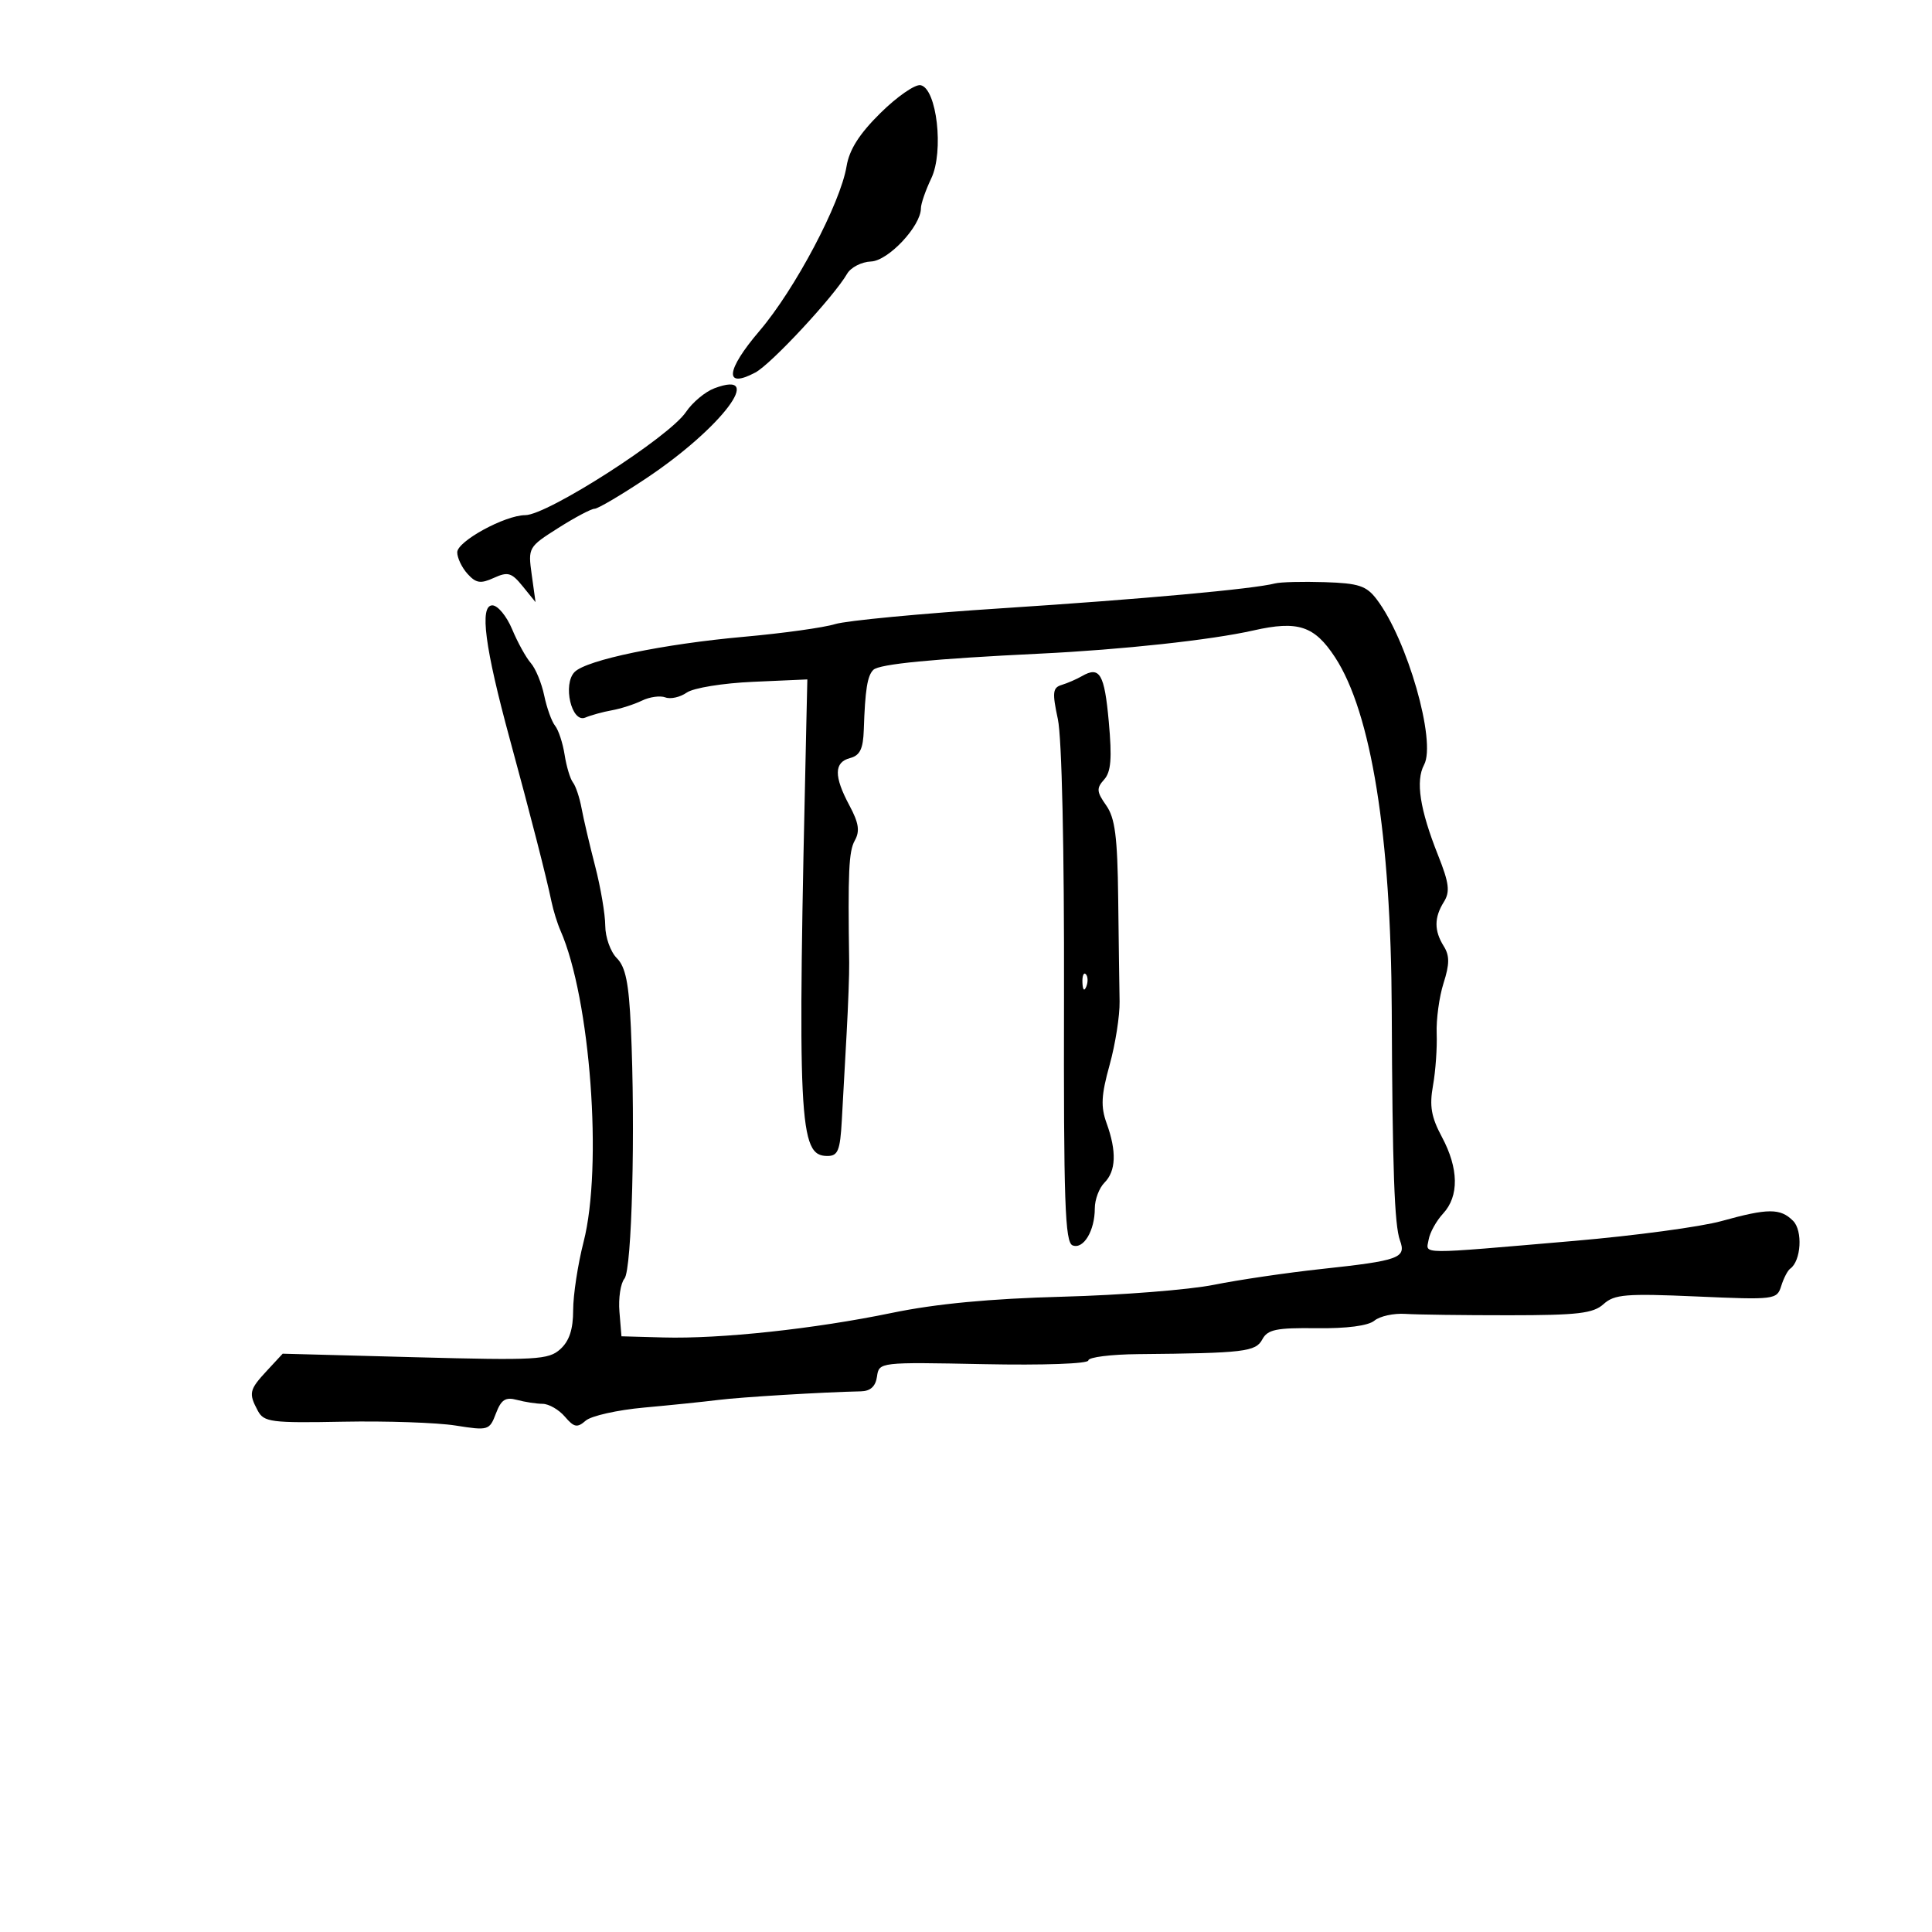 <svg xmlns="http://www.w3.org/2000/svg" width="300" height="300" viewBox="0 0 300 300" version="1.1">
	<path d="M 136.733 17.532 C 133.445 20.773, 131.885 23.221, 131.455 25.816 C 130.494 31.605, 123.447 44.927, 117.924 51.395 C 112.696 57.518, 112.411 60.441, 117.295 57.840 C 119.755 56.530, 129.473 46.071, 131.544 42.505 C 132.117 41.516, 133.787 40.661, 135.254 40.604 C 137.937 40.499, 143 35.098, 143 32.340 C 143 31.640, 143.722 29.555, 144.604 27.705 C 146.595 23.530, 145.469 13.714, 142.943 13.227 C 142.094 13.064, 139.300 15.001, 136.733 17.532 M 110.918 60.297 C 109.498 60.831, 107.514 62.491, 106.509 63.986 C 103.906 67.860, 85.022 79.977, 81.566 79.992 C 78.406 80.005, 71 84.049, 71 85.760 C 71 86.631, 71.718 88.136, 72.596 89.106 C 73.917 90.565, 74.623 90.673, 76.689 89.732 C 78.867 88.740, 79.439 88.908, 81.172 91.047 L 83.158 93.500 82.565 89.237 C 81.980 85.031, 82.036 84.933, 86.682 81.987 C 89.272 80.344, 91.811 79, 92.325 79 C 92.838 79, 96.462 76.862, 100.379 74.250 C 112.033 66.476, 118.996 57.258, 110.918 60.297 M 198 90.592 C 194.663 91.461, 177.251 93.046, 155.679 94.444 C 143.127 95.257, 131.427 96.367, 129.679 96.910 C 127.930 97.454, 121.550 98.341, 115.500 98.882 C 102.994 100, 91.103 102.470, 89.235 104.337 C 87.333 106.238, 88.752 112.330, 90.886 111.426 C 91.774 111.050, 93.625 110.542, 95 110.296 C 96.375 110.050, 98.482 109.373, 99.683 108.792 C 100.883 108.210, 102.519 107.985, 103.318 108.292 C 104.117 108.598, 105.610 108.263, 106.635 107.547 C 107.675 106.821, 112.231 106.080, 116.932 105.872 L 125.364 105.500 125.215 112 C 123.786 174.653, 124.021 179.500, 128.484 179.500 C 130.115 179.500, 130.456 178.657, 130.714 174 C 130.881 170.975, 131.218 164.900, 131.462 160.500 C 131.706 156.100, 131.886 151.150, 131.861 149.500 C 131.651 135.382, 131.797 132.186, 132.729 130.520 C 133.548 129.056, 133.355 127.790, 131.898 125.071 C 129.465 120.531, 129.495 118.365, 132 117.710 C 133.530 117.310, 134.030 116.285, 134.128 113.344 C 134.335 107.087, 134.682 104.917, 135.617 104.011 C 136.547 103.110, 144.882 102.300, 161.500 101.496 C 174.271 100.878, 188.072 99.377, 194.645 97.893 C 201.555 96.332, 204.102 97.172, 207.305 102.063 C 212.924 110.645, 215.994 129.748, 216.109 156.833 C 216.213 181.529, 216.525 190.259, 217.387 192.612 C 218.390 195.348, 217.299 195.744, 205.151 197.054 C 199.843 197.627, 192.350 198.729, 188.500 199.503 C 184.650 200.278, 174.075 201.110, 165 201.352 C 153.721 201.654, 145.336 202.449, 138.500 203.864 C 126.476 206.355, 111.868 207.925, 103 207.680 L 96.500 207.500 96.185 203.680 C 96.012 201.579, 96.364 199.267, 96.966 198.541 C 98.125 197.144, 98.681 175.382, 97.961 159.527 C 97.649 152.646, 97.140 150.140, 95.777 148.777 C 94.800 147.800, 93.993 145.537, 93.984 143.750 C 93.976 141.963, 93.269 137.800, 92.414 134.500 C 91.559 131.200, 90.609 127.150, 90.304 125.500 C 89.999 123.850, 89.398 122.050, 88.968 121.500 C 88.539 120.950, 87.956 119.014, 87.673 117.198 C 87.390 115.381, 86.724 113.356, 86.194 112.698 C 85.665 112.039, 84.904 109.925, 84.504 108 C 84.104 106.075, 83.170 103.809, 82.427 102.963 C 81.684 102.118, 80.378 99.756, 79.525 97.713 C 78.671 95.671, 77.289 94, 76.452 94 C 74.428 94, 75.283 100.527, 79.184 114.852 C 82.406 126.685, 84.848 136.209, 85.633 140 C 85.918 141.375, 86.546 143.400, 87.030 144.500 C 91.673 155.056, 93.610 181.167, 90.617 192.849 C 89.728 196.321, 89 201.080, 89 203.426 C 89 206.416, 88.404 208.229, 87.006 209.495 C 85.176 211.151, 83.322 211.254, 64.454 210.749 L 43.896 210.200 41.448 212.840 C 38.695 215.808, 38.575 216.337, 40.034 219.063 C 40.980 220.831, 42.103 220.975, 53.284 220.761 C 60.003 220.633, 67.858 220.901, 70.740 221.356 C 75.832 222.162, 76.008 222.109, 77.007 219.480 C 77.825 217.329, 78.492 216.898, 80.268 217.374 C 81.496 217.703, 83.292 217.979, 84.260 217.986 C 85.228 217.994, 86.780 218.888, 87.710 219.974 C 89.148 221.654, 89.631 221.747, 90.950 220.597 C 91.802 219.855, 95.875 218.941, 100 218.568 C 104.125 218.194, 109.300 217.662, 111.500 217.386 C 115.053 216.940, 127.772 216.172, 133.680 216.046 C 135.162 216.015, 135.963 215.279, 136.180 213.750 C 136.499 211.507, 136.547 211.501, 152.750 211.826 C 162.034 212.013, 169 211.764, 169 211.246 C 169 210.748, 172.488 210.308, 176.750 210.268 C 193.207 210.115, 194.981 209.904, 196.012 207.978 C 196.834 206.442, 198.186 206.164, 204.439 206.243 C 209.113 206.303, 212.456 205.866, 213.414 205.071 C 214.254 204.374, 216.417 203.901, 218.221 204.020 C 220.024 204.139, 227.258 204.235, 234.295 204.232 C 245.022 204.229, 247.400 203.948, 249.004 202.497 C 250.678 200.981, 252.477 200.834, 263.413 201.314 C 275.610 201.851, 275.925 201.812, 276.589 199.682 C 276.963 198.482, 277.590 197.275, 277.981 197 C 279.677 195.807, 279.961 191.104, 278.429 189.572 C 276.450 187.592, 274.541 187.599, 267.299 189.611 C 264.109 190.496, 253.850 191.878, 244.500 192.681 C 219.742 194.808, 221.446 194.822, 221.837 192.500 C 222.022 191.400, 223.034 189.571, 224.087 188.436 C 226.583 185.742, 226.513 181.427, 223.894 176.542 C 222.240 173.455, 221.944 171.743, 222.516 168.556 C 222.915 166.325, 223.172 162.700, 223.087 160.500 C 223.001 158.300, 223.481 154.775, 224.153 152.666 C 225.100 149.697, 225.107 148.402, 224.188 146.929 C 222.678 144.511, 222.683 142.480, 224.207 140.041 C 225.190 138.466, 225.024 137.129, 223.303 132.804 C 220.472 125.687, 219.788 121.264, 221.131 118.755 C 223.060 115.150, 218.512 99.286, 213.760 93.047 C 212.169 90.957, 210.974 90.564, 205.696 90.397 C 202.288 90.289, 198.825 90.377, 198 90.592 M 168 104.990 C 167.175 105.466, 165.764 106.079, 164.865 106.352 C 163.453 106.781, 163.371 107.508, 164.265 111.674 C 164.884 114.563, 165.267 131.824, 165.219 154.670 C 165.152 186.709, 165.367 192.927, 166.555 193.383 C 168.247 194.032, 170 191.109, 170 187.637 C 170 186.265, 170.675 184.468, 171.500 183.643 C 173.299 181.844, 173.411 178.779, 171.838 174.429 C 170.903 171.842, 170.993 170.072, 172.301 165.358 C 173.194 162.136, 173.891 157.700, 173.849 155.500 C 173.807 153.300, 173.709 146.100, 173.632 139.500 C 173.520 129.908, 173.145 127.010, 171.766 125.056 C 170.279 122.950, 170.234 122.398, 171.443 121.056 C 172.520 119.861, 172.689 117.781, 172.173 112.081 C 171.497 104.624, 170.771 103.391, 168 104.990 M 168.079 152.583 C 168.127 153.748, 168.364 153.985, 168.683 153.188 C 168.972 152.466, 168.936 151.603, 168.604 151.271 C 168.272 150.939, 168.036 151.529, 168.079 152.583" stroke="none" fill="black" fill-rule="evenodd"/>
</svg>